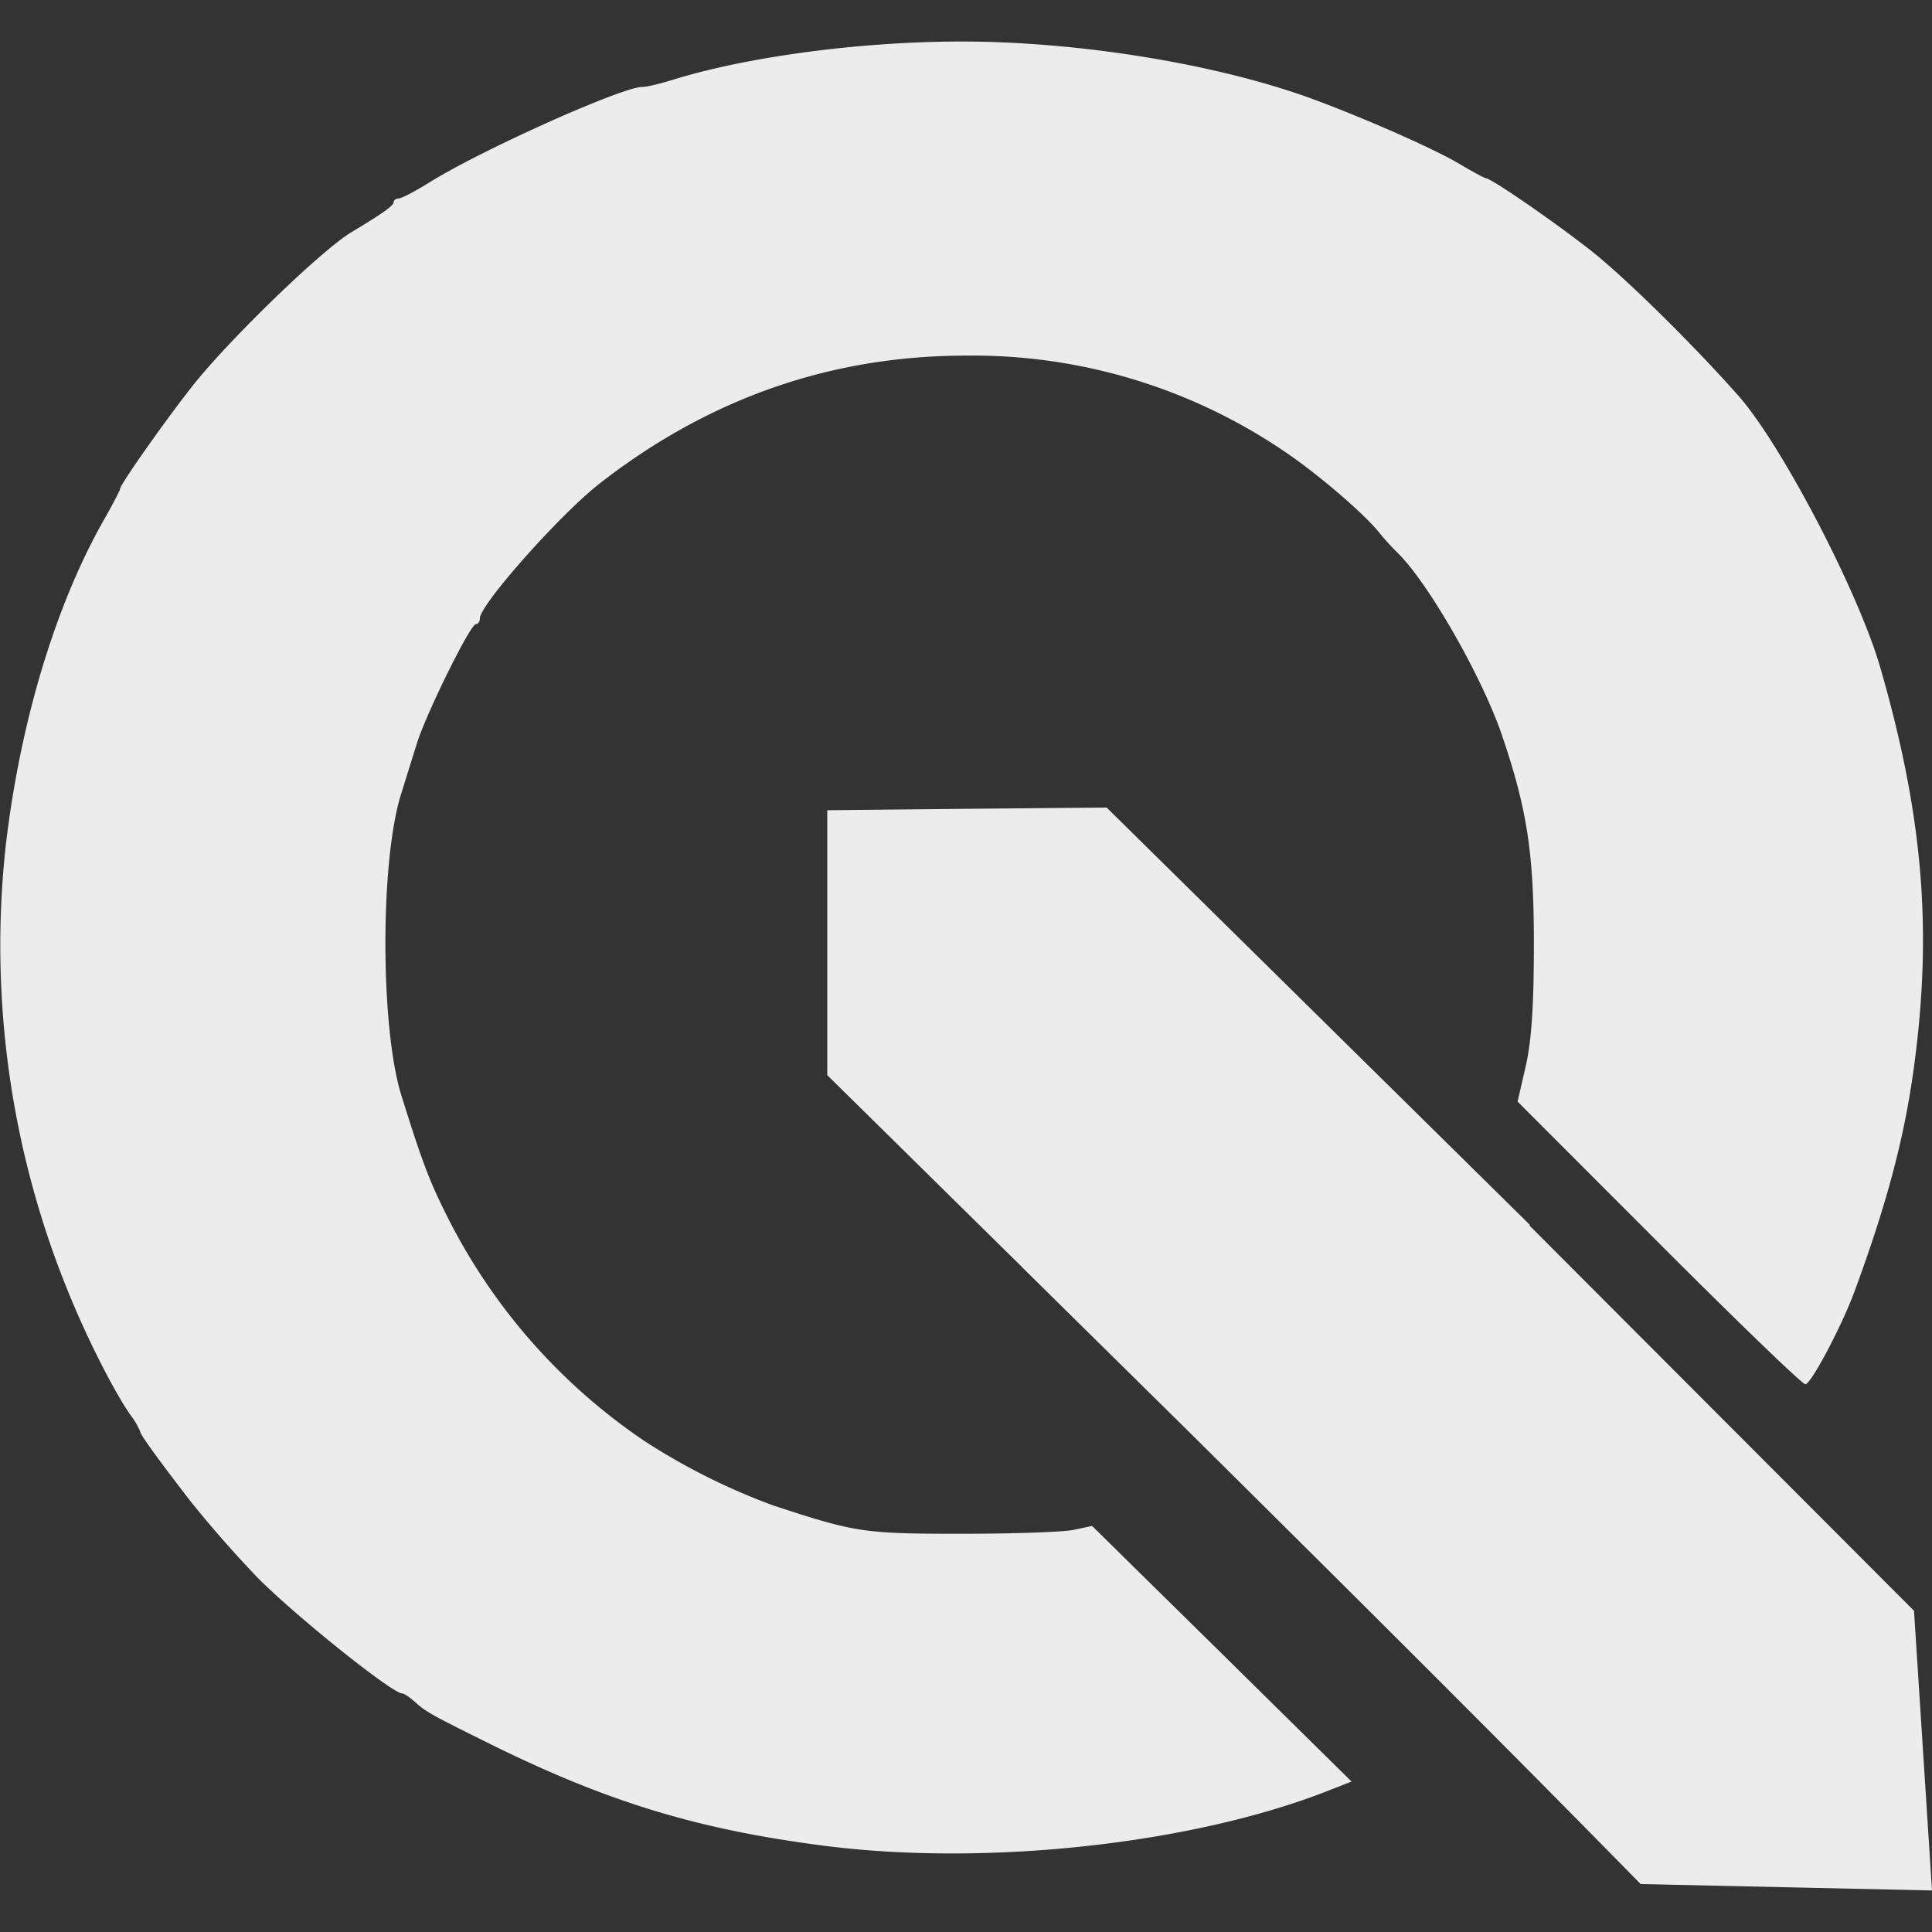 <svg xmlns="http://www.w3.org/2000/svg" width="16" height="16">
    <rect width="100%" height="100%" fill="#333333" stroke="none"/>
    <defs>
        <linearGradient id="arrongin" x1="0%" x2="0%" y1="0%" y2="100%">
            <stop offset="0%" style="stop-color:#dd9b44;stop-opacity:1"/>
            <stop offset="100%" style="stop-color:#ad6c16;stop-opacity:1"/>
        </linearGradient>
        <linearGradient id="aurora" x1="0%" x2="0%" y1="0%" y2="100%">
            <stop offset="0%" style="stop-color:#09d4df;stop-opacity:1"/>
            <stop offset="100%" style="stop-color:#9269f4;stop-opacity:1"/>
        </linearGradient>
        <linearGradient id="cyberneon" x1="0%" x2="0%" y1="0%" y2="100%">
            <stop offset="0" style="stop-color:#0abdc6;stop-opacity:1"/>
            <stop offset="1" style="stop-color:#ea00d9;stop-opacity:1"/>
        </linearGradient>
        <linearGradient id="fitdance" x1="0%" x2="0%" y1="0%" y2="100%">
            <stop offset="0%" style="stop-color:#1ad6ab;stop-opacity:1"/>
            <stop offset="100%" style="stop-color:#329db6;stop-opacity:1"/>
        </linearGradient>
        <linearGradient id="oomox" x1="0%" x2="0%" y1="0%" y2="100%">
            <stop offset="0%" style="stop-color:#efefe7;stop-opacity:1"/>
            <stop offset="100%" style="stop-color:#8f8f8b;stop-opacity:1"/>
        </linearGradient>
        <linearGradient id="rainblue" x1="0%" x2="0%" y1="0%" y2="100%">
            <stop offset="0%" style="stop-color:#00f260;stop-opacity:1"/>
            <stop offset="100%" style="stop-color:#0575e6;stop-opacity:1"/>
        </linearGradient>
        <linearGradient id="sunrise" x1="0%" x2="0%" y1="0%" y2="100%">
            <stop offset="0%" style="stop-color:#ff8501;stop-opacity:1"/>
            <stop offset="100%" style="stop-color:#ffcb01;stop-opacity:1"/>
        </linearGradient>
        <linearGradient id="telinkrin" x1="0%" x2="0%" y1="0%" y2="100%">
            <stop offset="0%" style="stop-color:#b2ced6;stop-opacity:1"/>
            <stop offset="100%" style="stop-color:#6da5b7;stop-opacity:1"/>
        </linearGradient>
        <linearGradient id="60spsycho" x1="0%" x2="0%" y1="0%" y2="100%">
            <stop offset="0%" style="stop-color:#df5940;stop-opacity:1"/>
            <stop offset="25%" style="stop-color:#d8d15f;stop-opacity:1"/>
            <stop offset="50%" style="stop-color:#e9882a;stop-opacity:1"/>
            <stop offset="100%" style="stop-color:#279362;stop-opacity:1"/>
        </linearGradient>
        <linearGradient id="90ssummer" x1="0%" x2="0%" y1="0%" y2="100%">
            <stop offset="0%" style="stop-color:#f618c7;stop-opacity:1"/>
            <stop offset="20%" style="stop-color:#94ffab;stop-opacity:1"/>
            <stop offset="50%" style="stop-color:#fbfd54;stop-opacity:1"/>
            <stop offset="100%" style="stop-color:#0f83ae;stop-opacity:1"/>
        </linearGradient>
        <style id="current-color-scheme" type="text/css">
            .ColorScheme-Highlight{color:#5294e2}
        </style>
    </defs>
    <path fill="currentColor" fill-rule="evenodd" d="M6.851 6.71v2.194l1.617 1.593v.001l1.389 1.37c1.249 1.239 2.499 2.478 3.73 3.735l2.413.053-.149-2.316-3.188-3.194h.009l-1.89-1.864-1.617-1.594c-.771.006-1.543.014-2.314.022Zm-.023 8.576c-1.052-.135-1.802-.364-2.781-.849-.476-.236-.52-.26-.611-.343-.043-.038-.09-.07-.106-.07-.083 0-.896-.652-1.202-.964a9.598 9.598 0 0 1-.554-.632c-.269-.349-.412-.547-.412-.57a.598.598 0 0 0-.079-.136c-.128-.181-.338-.591-.489-.953a7.594 7.594 0 0 1-.545-3.778c.12-1.013.409-1.973.806-2.676.077-.135.139-.254.139-.265 0-.042.48-.715.664-.932.353-.417 1.026-1.059 1.252-1.195.254-.152.35-.22.35-.248 0-.017.019-.031.041-.031.023 0 .141-.062.263-.138.43-.267 1.588-.786 1.754-.786.034.001.147-.026.25-.058C6.181.471 7.111.346 7.94.344c.977-.003 2.126.183 2.917.471.416.152 1.011.413 1.222.538.115.068.216.123.226.123.043 0 .545.345.865.595.281.22.85.78 1.229 1.209.356.404.991 1.621 1.172 2.246.354 1.225.434 2.174.279 3.315-.079.581-.222 1.121-.489 1.847-.107.292-.363.776-.41.776-.025 0-.571-.527-1.214-1.171l-1.169-1.17.068-.296c.048-.211.067-.505.067-1.022-.001-.742-.056-1.103-.264-1.715-.165-.486-.615-1.271-.868-1.515a2.024 2.024 0 0 1-.152-.168c-.131-.162-.524-.497-.792-.675a4.59 4.59 0 0 0-2.624-.787c-1.119 0-2.132.353-3.038 1.06-.326.254-.991 1.003-.991 1.116 0 .026-.015.048-.033.048-.046 0-.408.733-.488.986l-.131.42c-.175.554-.173 1.934.002 2.497.171.547.232.709.377.997a4.88 4.88 0 0 0 1.647 1.872 5.34 5.34 0 0 0 1.06.528c.679.223.747.233 1.553.233.427 0 .845-.014.93-.032l.153-.033 1.075 1.058 1.074 1.059-.199.078c-1.121.44-2.826.626-4.166.454Z" style="color:#ececec"/>
</svg>
